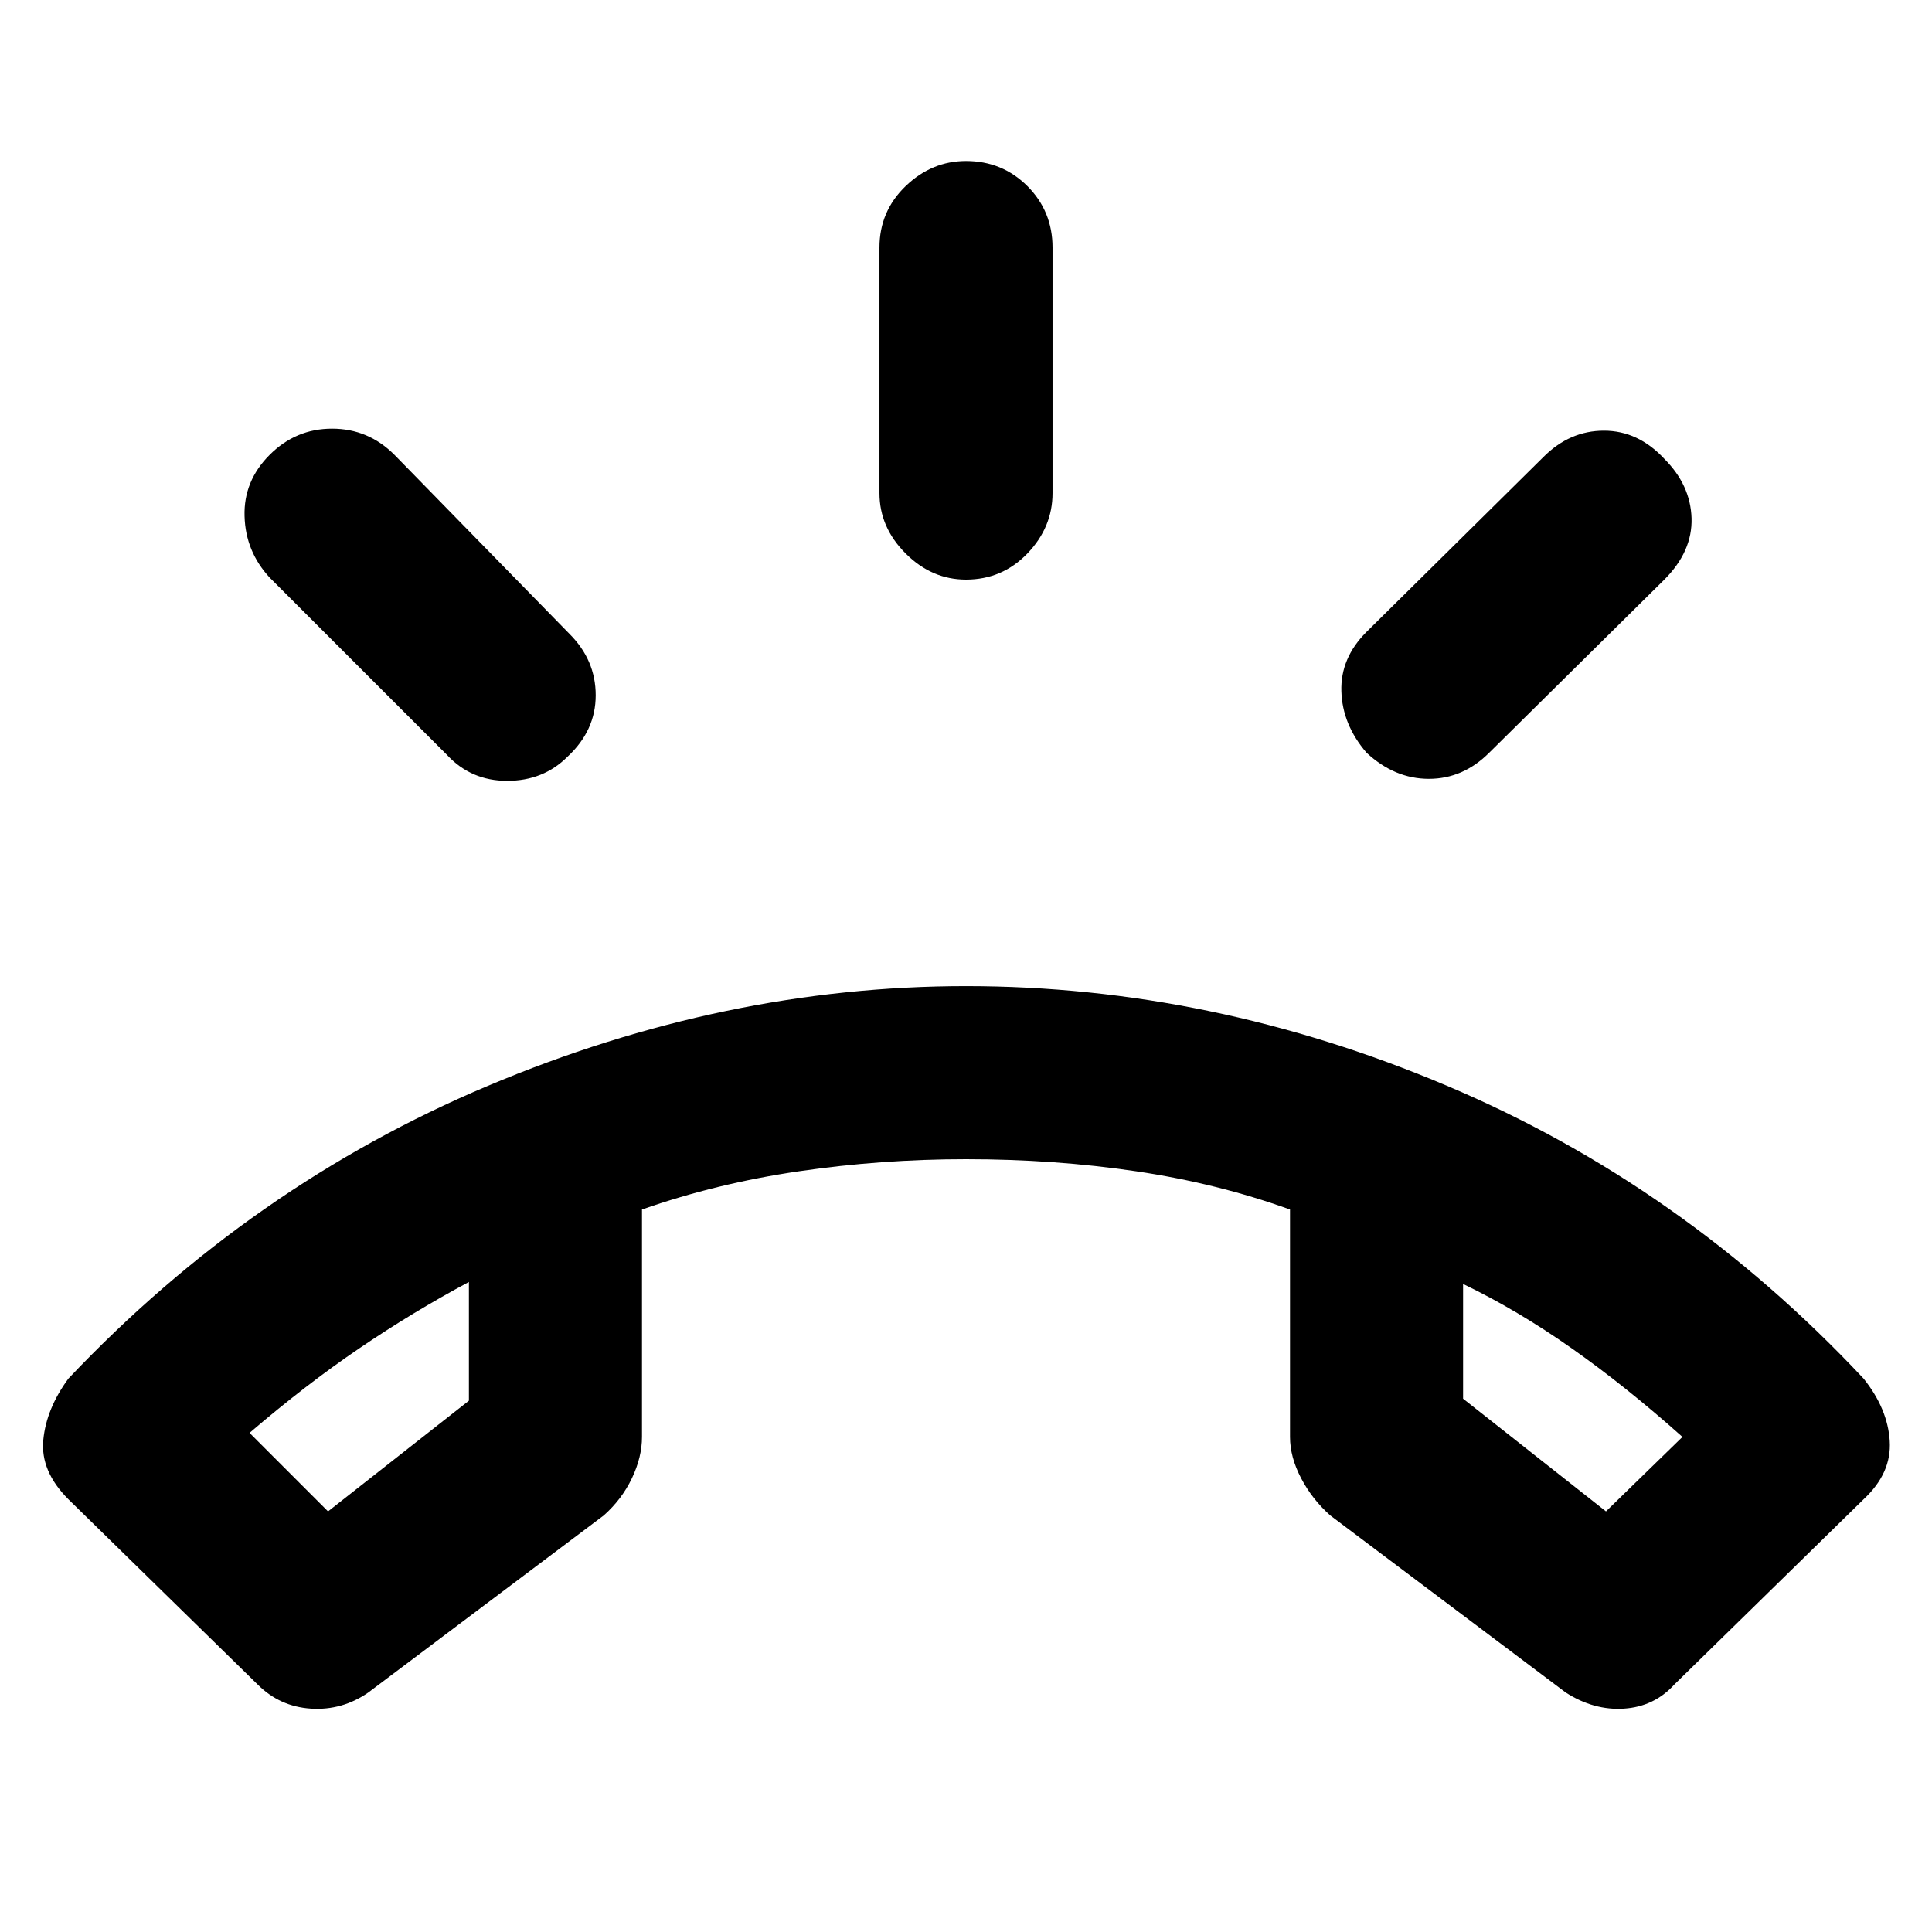 <svg xmlns="http://www.w3.org/2000/svg" height="24" width="24"><path d="m3.2 20.925-2.35-2.3q-.35-.35-.312-.738.037-.387.312-.762 2.275-2.4 5.212-3.637Q9 12.25 12 12.25q3.05 0 5.975 1.238 2.925 1.237 5.175 3.637.3.375.325.775.025.4-.325.725l-2.35 2.3q-.25.275-.625.3-.375.025-.725-.2l-2.925-2.2q-.225-.2-.362-.462-.138-.263-.138-.513v-2.825q-.9-.325-1.912-.475Q13.1 14.4 12 14.4q-1.05 0-2.075.15-1.025.15-1.95.475v2.825q0 .25-.125.513-.125.262-.35.462l-2.925 2.2q-.325.225-.713.2-.387-.025-.662-.3Zm.875-2.15 1.75-1.375v-1.475q-.7.375-1.362.825Q3.8 17.2 3.1 17.8Zm15.875 0 .95-.925q-.7-.625-1.375-1.1-.675-.475-1.35-.8v1.425ZM12 7.2q-.425 0-.75-.325t-.325-.75v-3.05q0-.45.325-.763Q11.575 2 12 2q.45 0 .763.312.312.313.312.763v3.05q0 .425-.312.75Q12.45 7.2 12 7.2Zm4.975 2.15q-.3-.35-.312-.763-.013-.412.312-.737l2.2-2.175q.325-.325.75-.325t.75.35q.325.325.338.737.012.413-.338.763L18.5 9.35q-.325.325-.75.325t-.775-.325ZM5.55 9.375l-2.2-2.2q-.3-.325-.312-.763-.013-.437.312-.762t.775-.325q.45 0 .775.325l2.175 2.225q.325.325.325.762 0 .438-.35.763-.3.3-.75.3t-.75-.325Zm12.625 6.575Zm-12.35-.025Z"/></svg>